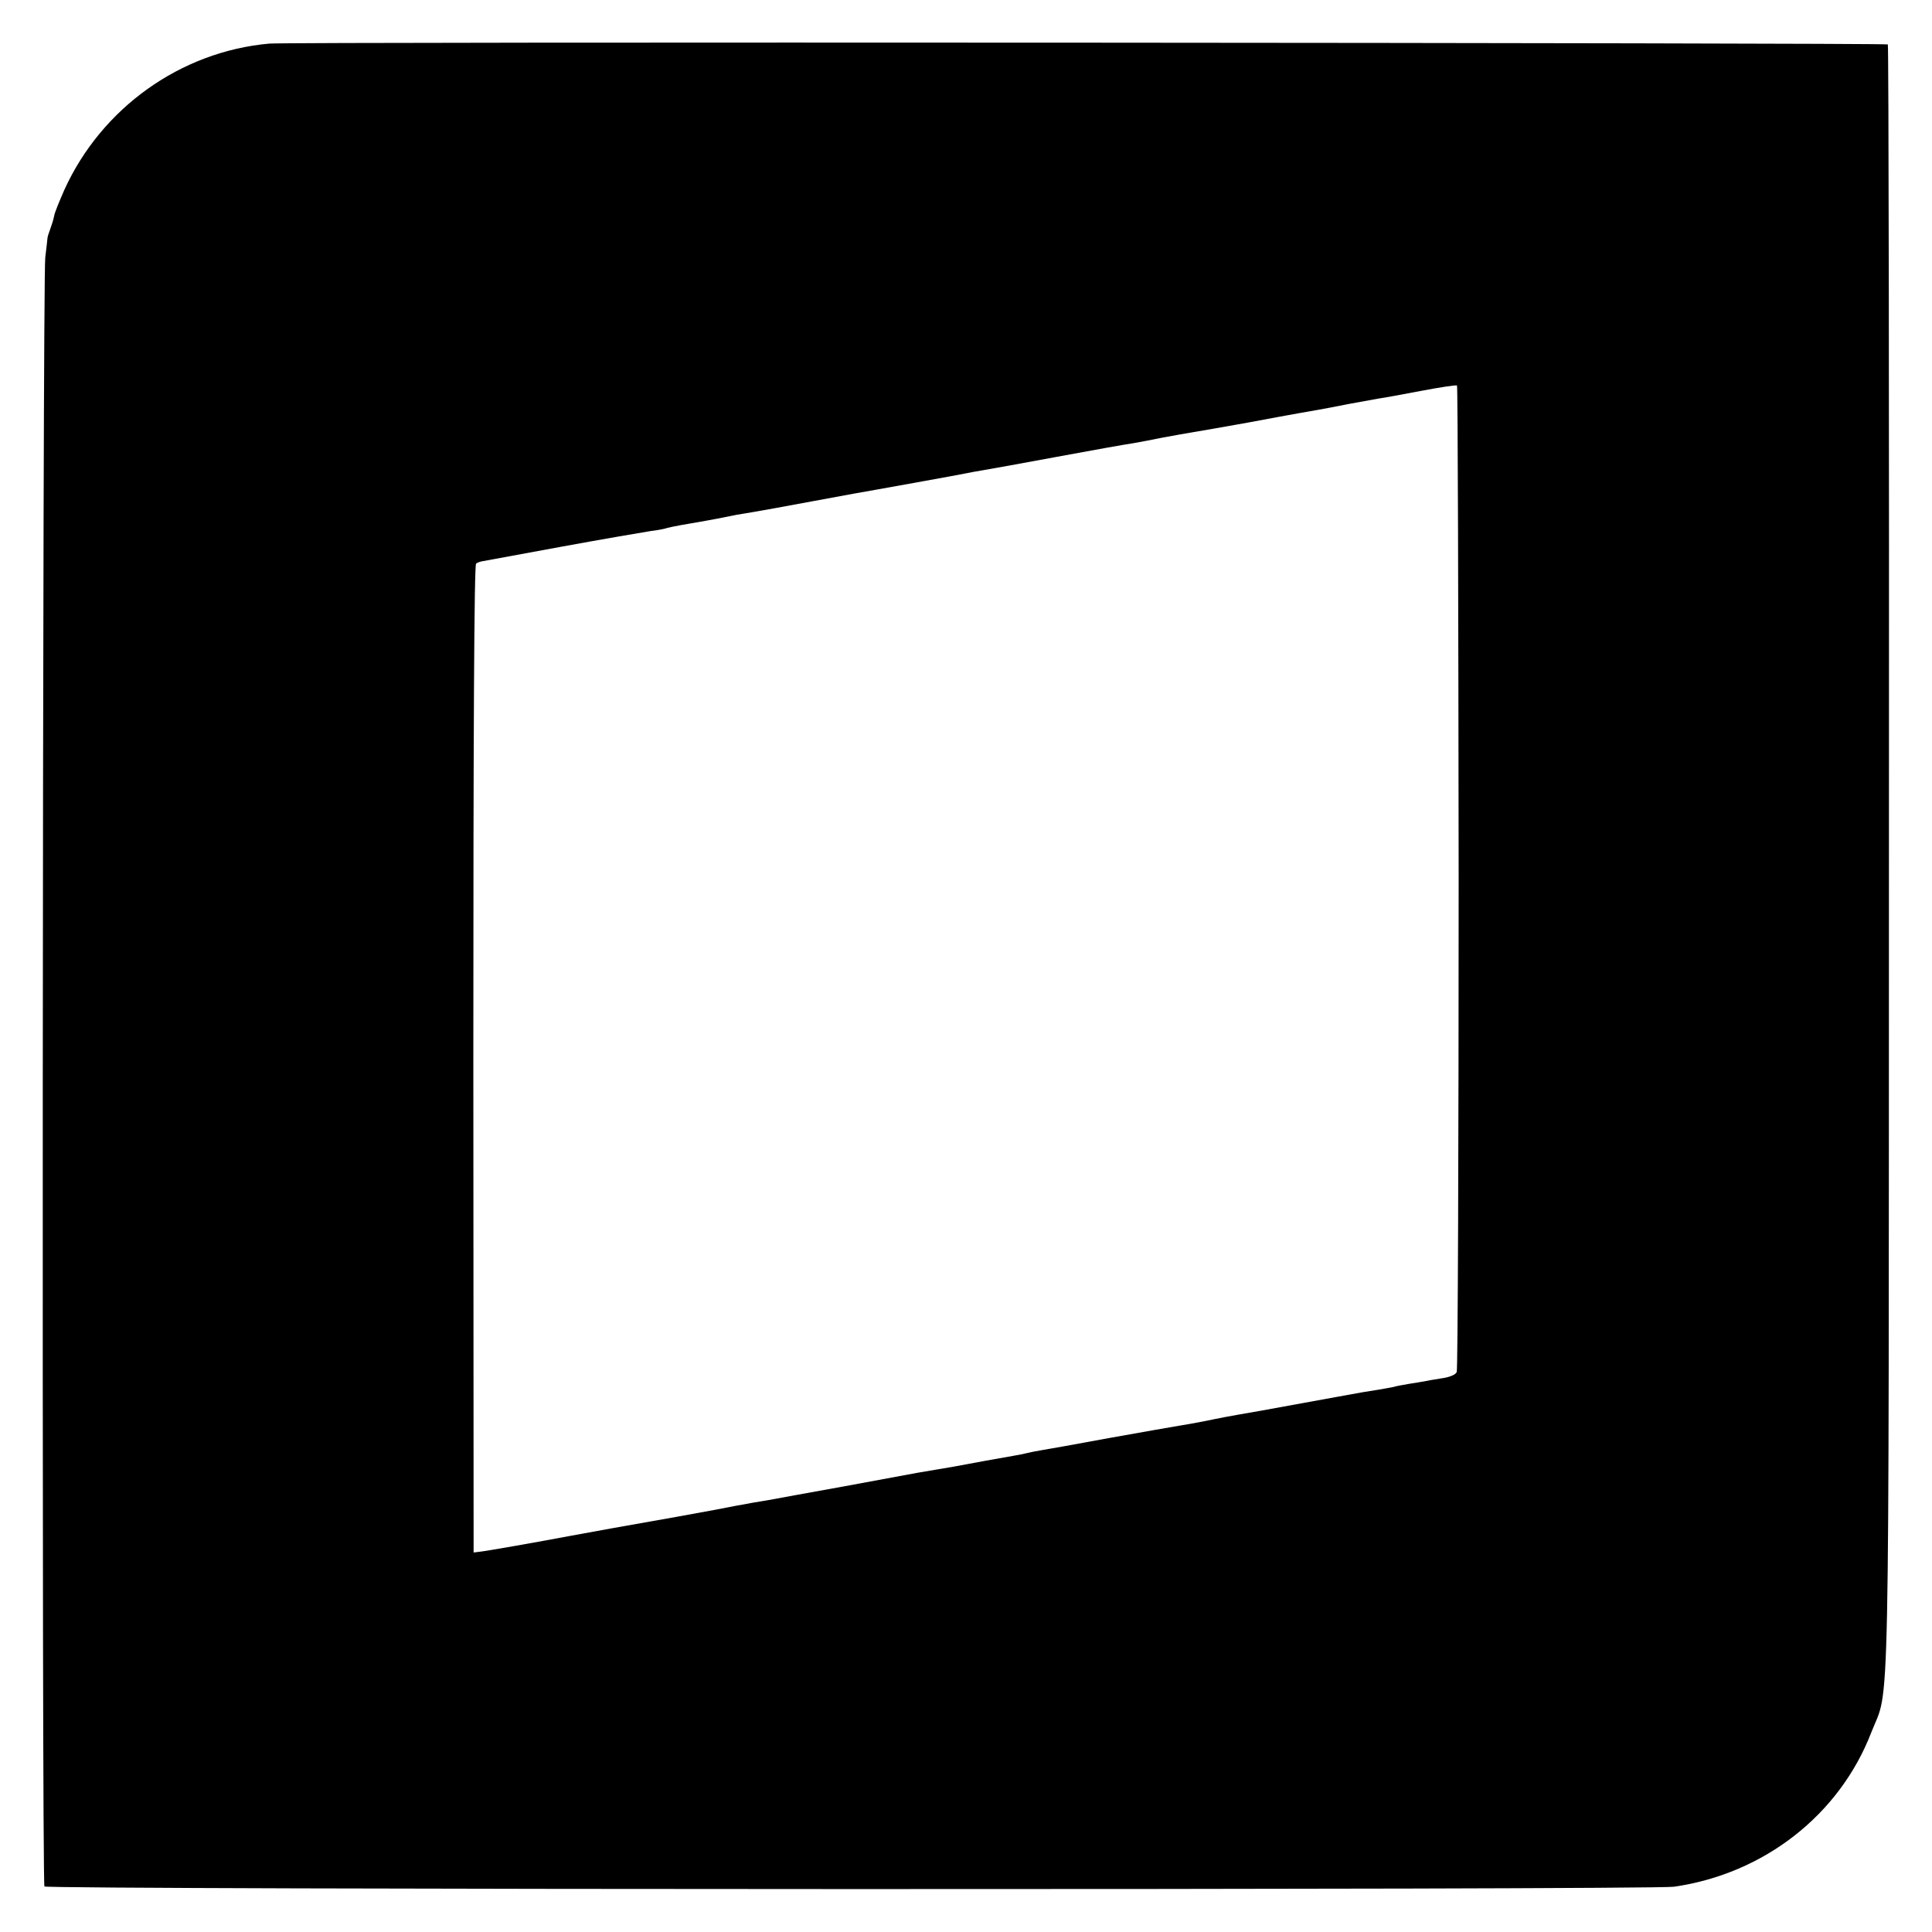 <?xml version="1.0" standalone="no"?>
<!DOCTYPE svg PUBLIC "-//W3C//DTD SVG 20010904//EN"
 "http://www.w3.org/TR/2001/REC-SVG-20010904/DTD/svg10.dtd">
<svg version="1.0" xmlns="http://www.w3.org/2000/svg"
 width="700pt" height="700pt" viewBox="0 0 700 700"
 preserveAspectRatio="xMidYMid meet">
<g transform="translate(0,700) scale(0.1,-0.1)"
fill="#000000" stroke="none">
<path d="M975 6842 c-321 -29 -606 -233 -741 -528 -18 -41 -36 -84 -38 -97 -2
-12 -9 -33 -14 -47 -5 -14 -10 -28 -10 -33 0 -4 -4 -35 -8 -70 -10 -78 -13
-5888 -3 -5902 8 -12 5823 -13 5904 -1 327 47 600 261 715 559 68 175 63 -81
64 3165 1 1619 -1 2947 -4 2951 -5 6 -5797 10 -5865 3z m4310 -3020 c0 -977
-3 -1784 -7 -1793 -4 -10 -26 -19 -55 -23 -26 -4 -55 -9 -63 -11 -8 -1 -33 -6
-55 -9 -22 -4 -47 -8 -55 -11 -8 -2 -33 -6 -55 -10 -22 -3 -87 -14 -145 -25
-130 -24 -139 -25 -280 -51 -139 -24 -141 -25 -210 -39 -30 -6 -71 -13 -90
-16 -19 -3 -132 -23 -250 -44 -118 -22 -231 -42 -250 -45 -19 -3 -42 -8 -50
-10 -8 -2 -31 -7 -50 -10 -31 -5 -157 -28 -215 -39 -11 -2 -40 -7 -65 -11 -25
-4 -54 -9 -65 -11 -11 -2 -130 -24 -265 -49 -135 -24 -258 -47 -275 -50 -16
-3 -43 -7 -60 -10 -16 -3 -41 -8 -55 -10 -49 -10 -77 -15 -220 -41 -149 -26
-332 -59 -385 -69 -111 -21 -304 -55 -325 -57 l-24 -3 -1 1788 c0 1186 3 1791
10 1795 5 4 15 7 20 8 6 1 135 25 288 53 153 28 299 53 325 57 26 3 49 8 52 9
3 2 46 11 95 19 87 15 111 20 165 31 14 2 41 7 60 10 19 3 118 21 220 40 102
19 201 37 220 40 51 9 301 54 330 60 14 3 41 8 60 11 19 3 141 25 270 49 129
24 253 46 275 49 22 4 72 13 110 21 39 7 87 16 107 19 20 3 110 19 200 35 192
36 214 39 253 46 17 3 66 12 110 21 44 8 94 17 110 20 17 2 86 15 155 28 69
13 127 22 129 19 3 -2 5 -803 6 -1781z"/>
</g>
</svg>
